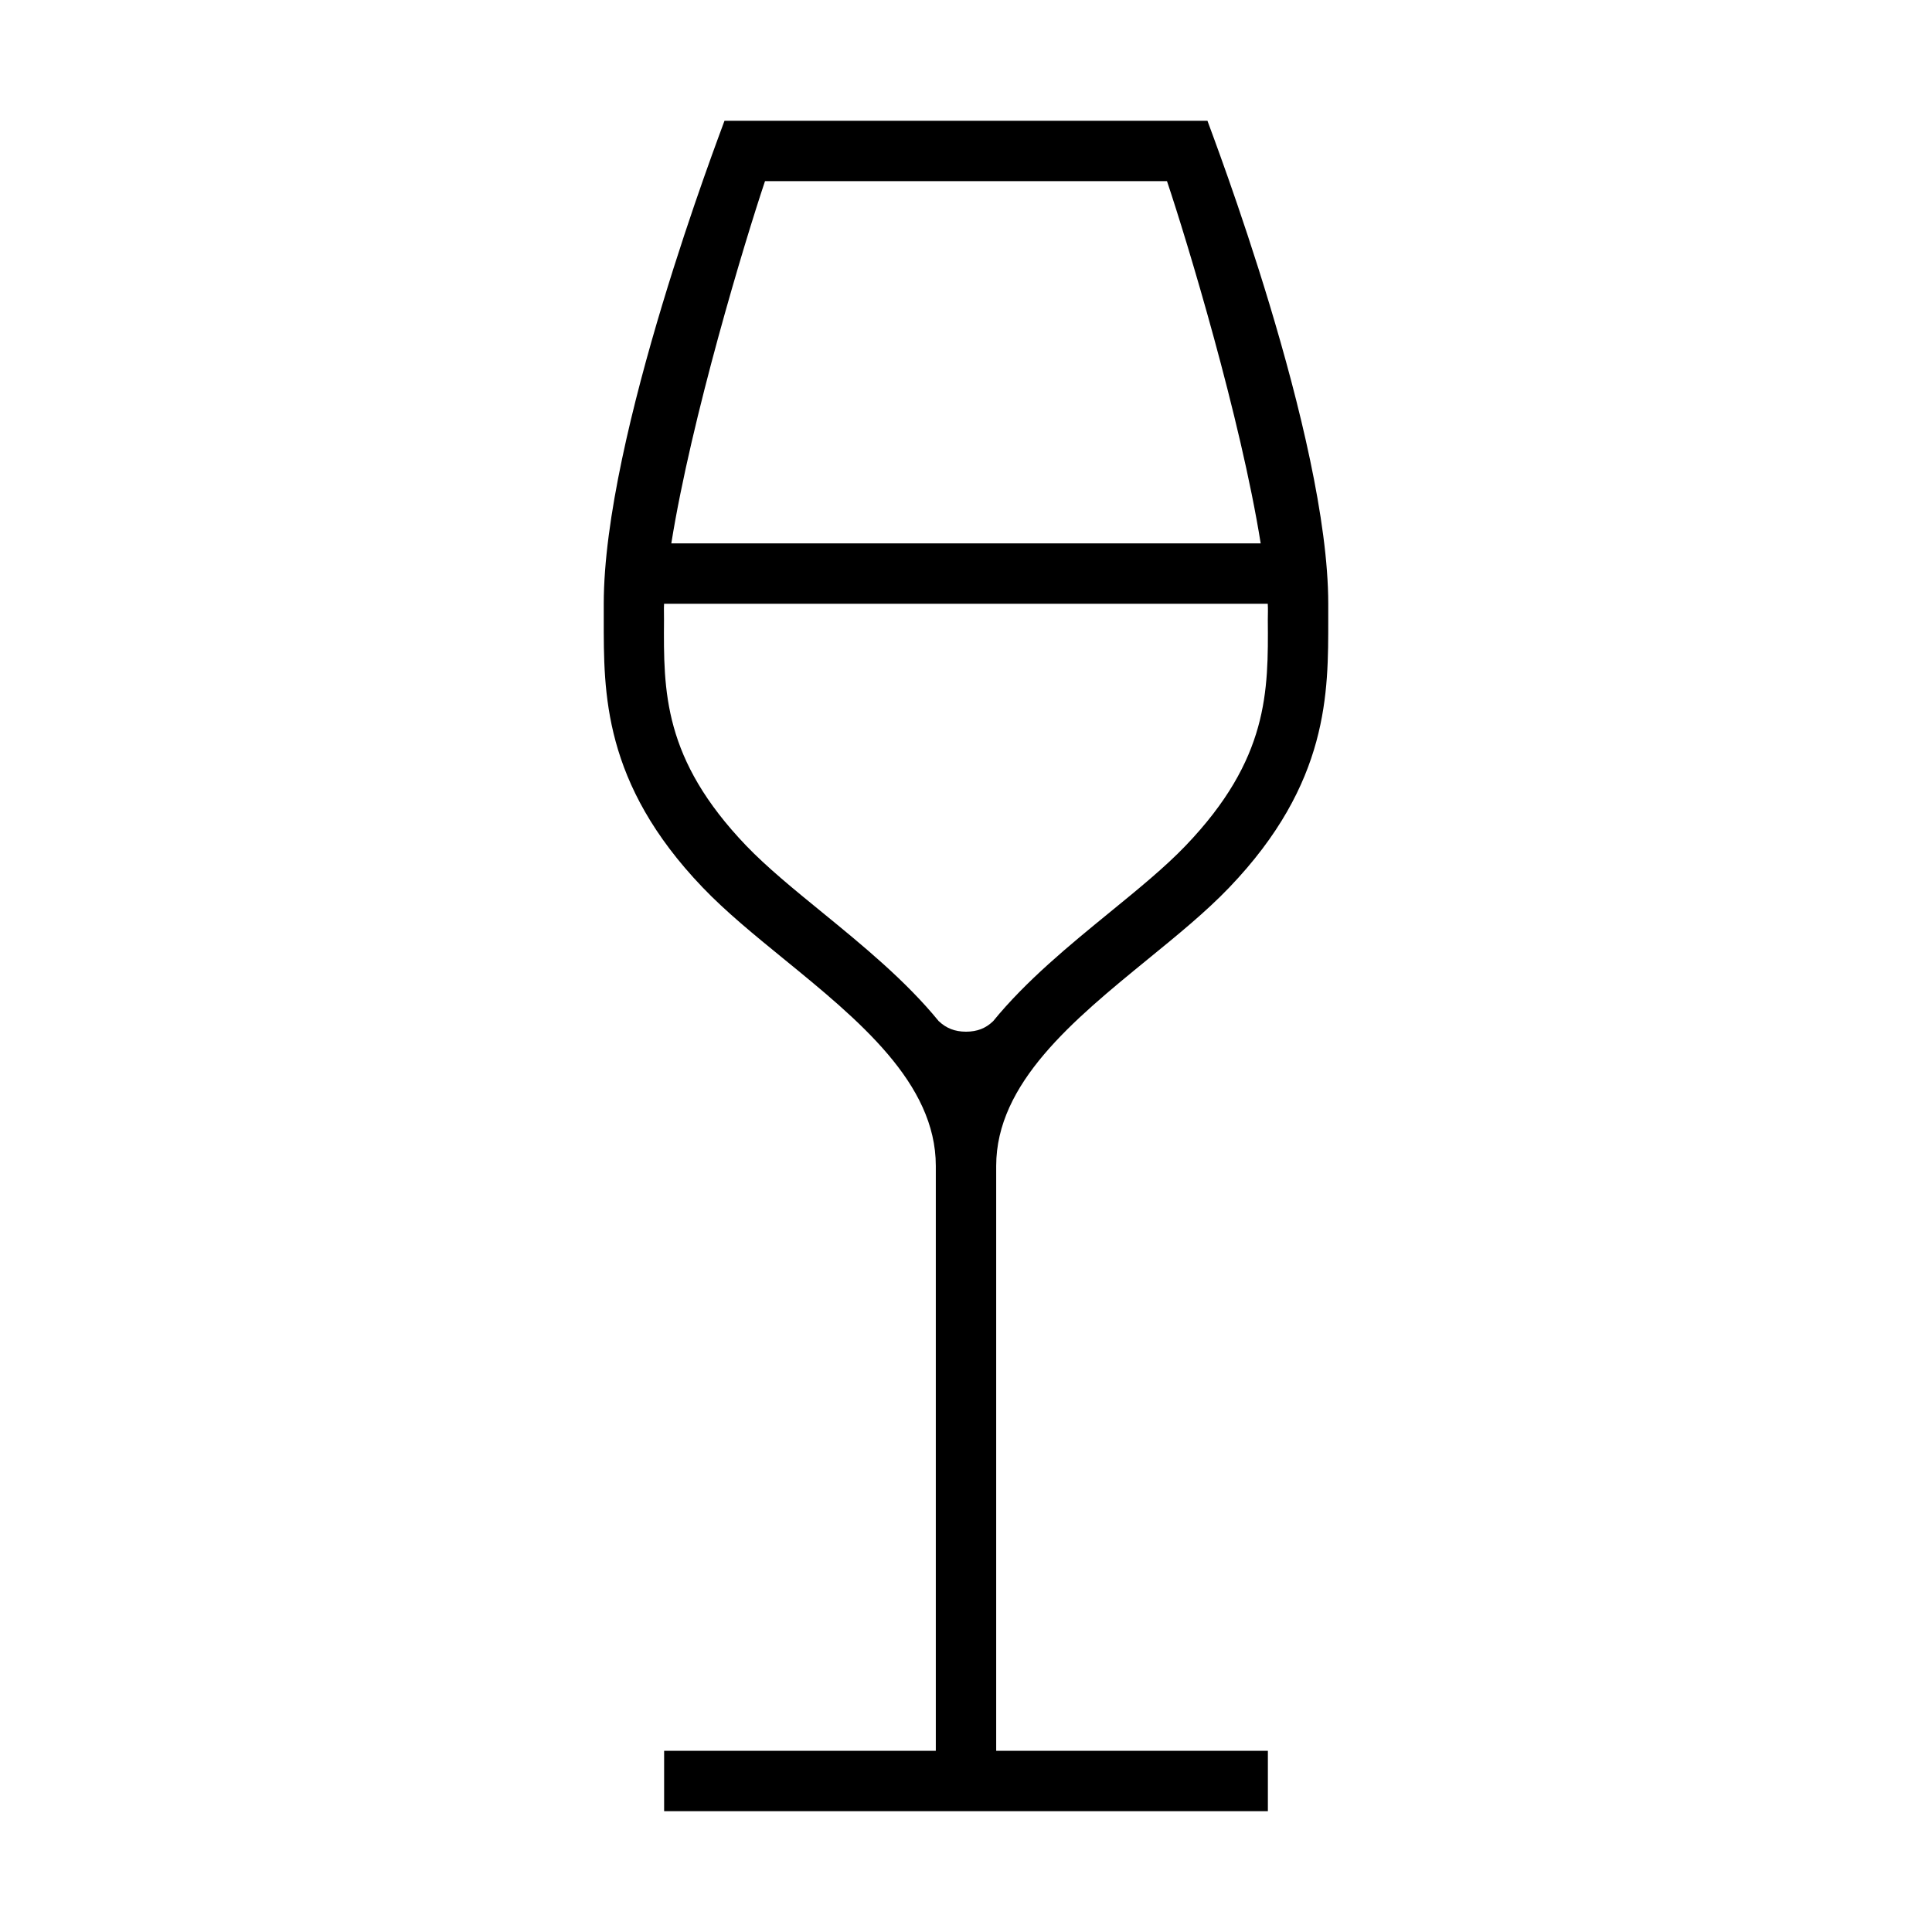 <svg  xmlns="http://www.w3.org/2000/svg"    viewBox="0 0 32 32">
<path  d="M16.5 19.312c0-1.373 1.279-2.417 2.515-3.427 0.494-0.403 0.961-0.784 1.345-1.185 1.659-1.731 1.64-3.234 1.64-4.441v-0.259c0-2.766-1.926-7.785-2.001-8h-7.999c-0.075 0.215-2 5.219-2 8v0.259c0 1.205-0.020 2.71 1.639 4.441 0.384 0.401 0.851 0.782 1.345 1.185 1.237 1.009 2.516 2.053 2.516 3.426v9.688h-4.5v1h10v-1h-4.5v-9.688zM12.671 3h6.658c0.335 0.999 1.219 3.92 1.552 6h-9.762c0.333-2.080 1.217-5.001 1.552-6zM16 17.088c-0.185 0-0.328-0.058-0.448-0.172 0 0.001 0 0.001 0 0.002-0.55-0.675-1.265-1.26-1.936-1.808-0.47-0.383-0.914-0.746-1.256-1.102-1.378-1.438-1.37-2.557-1.362-3.742 0.001-0.089-0.004-0.178 0.001-0.266h9.999c0.006 0.088 0.001 0.177 0.001 0.266 0.008 1.185 0.016 2.304-1.362 3.742-0.342 0.357-0.786 0.719-1.255 1.102-0.671 0.548-1.385 1.132-1.936 1.808 0-0.001 0.001-0.001 0.001-0.002-0.12 0.115-0.26 0.172-0.448 0.172z"></path>
</svg>